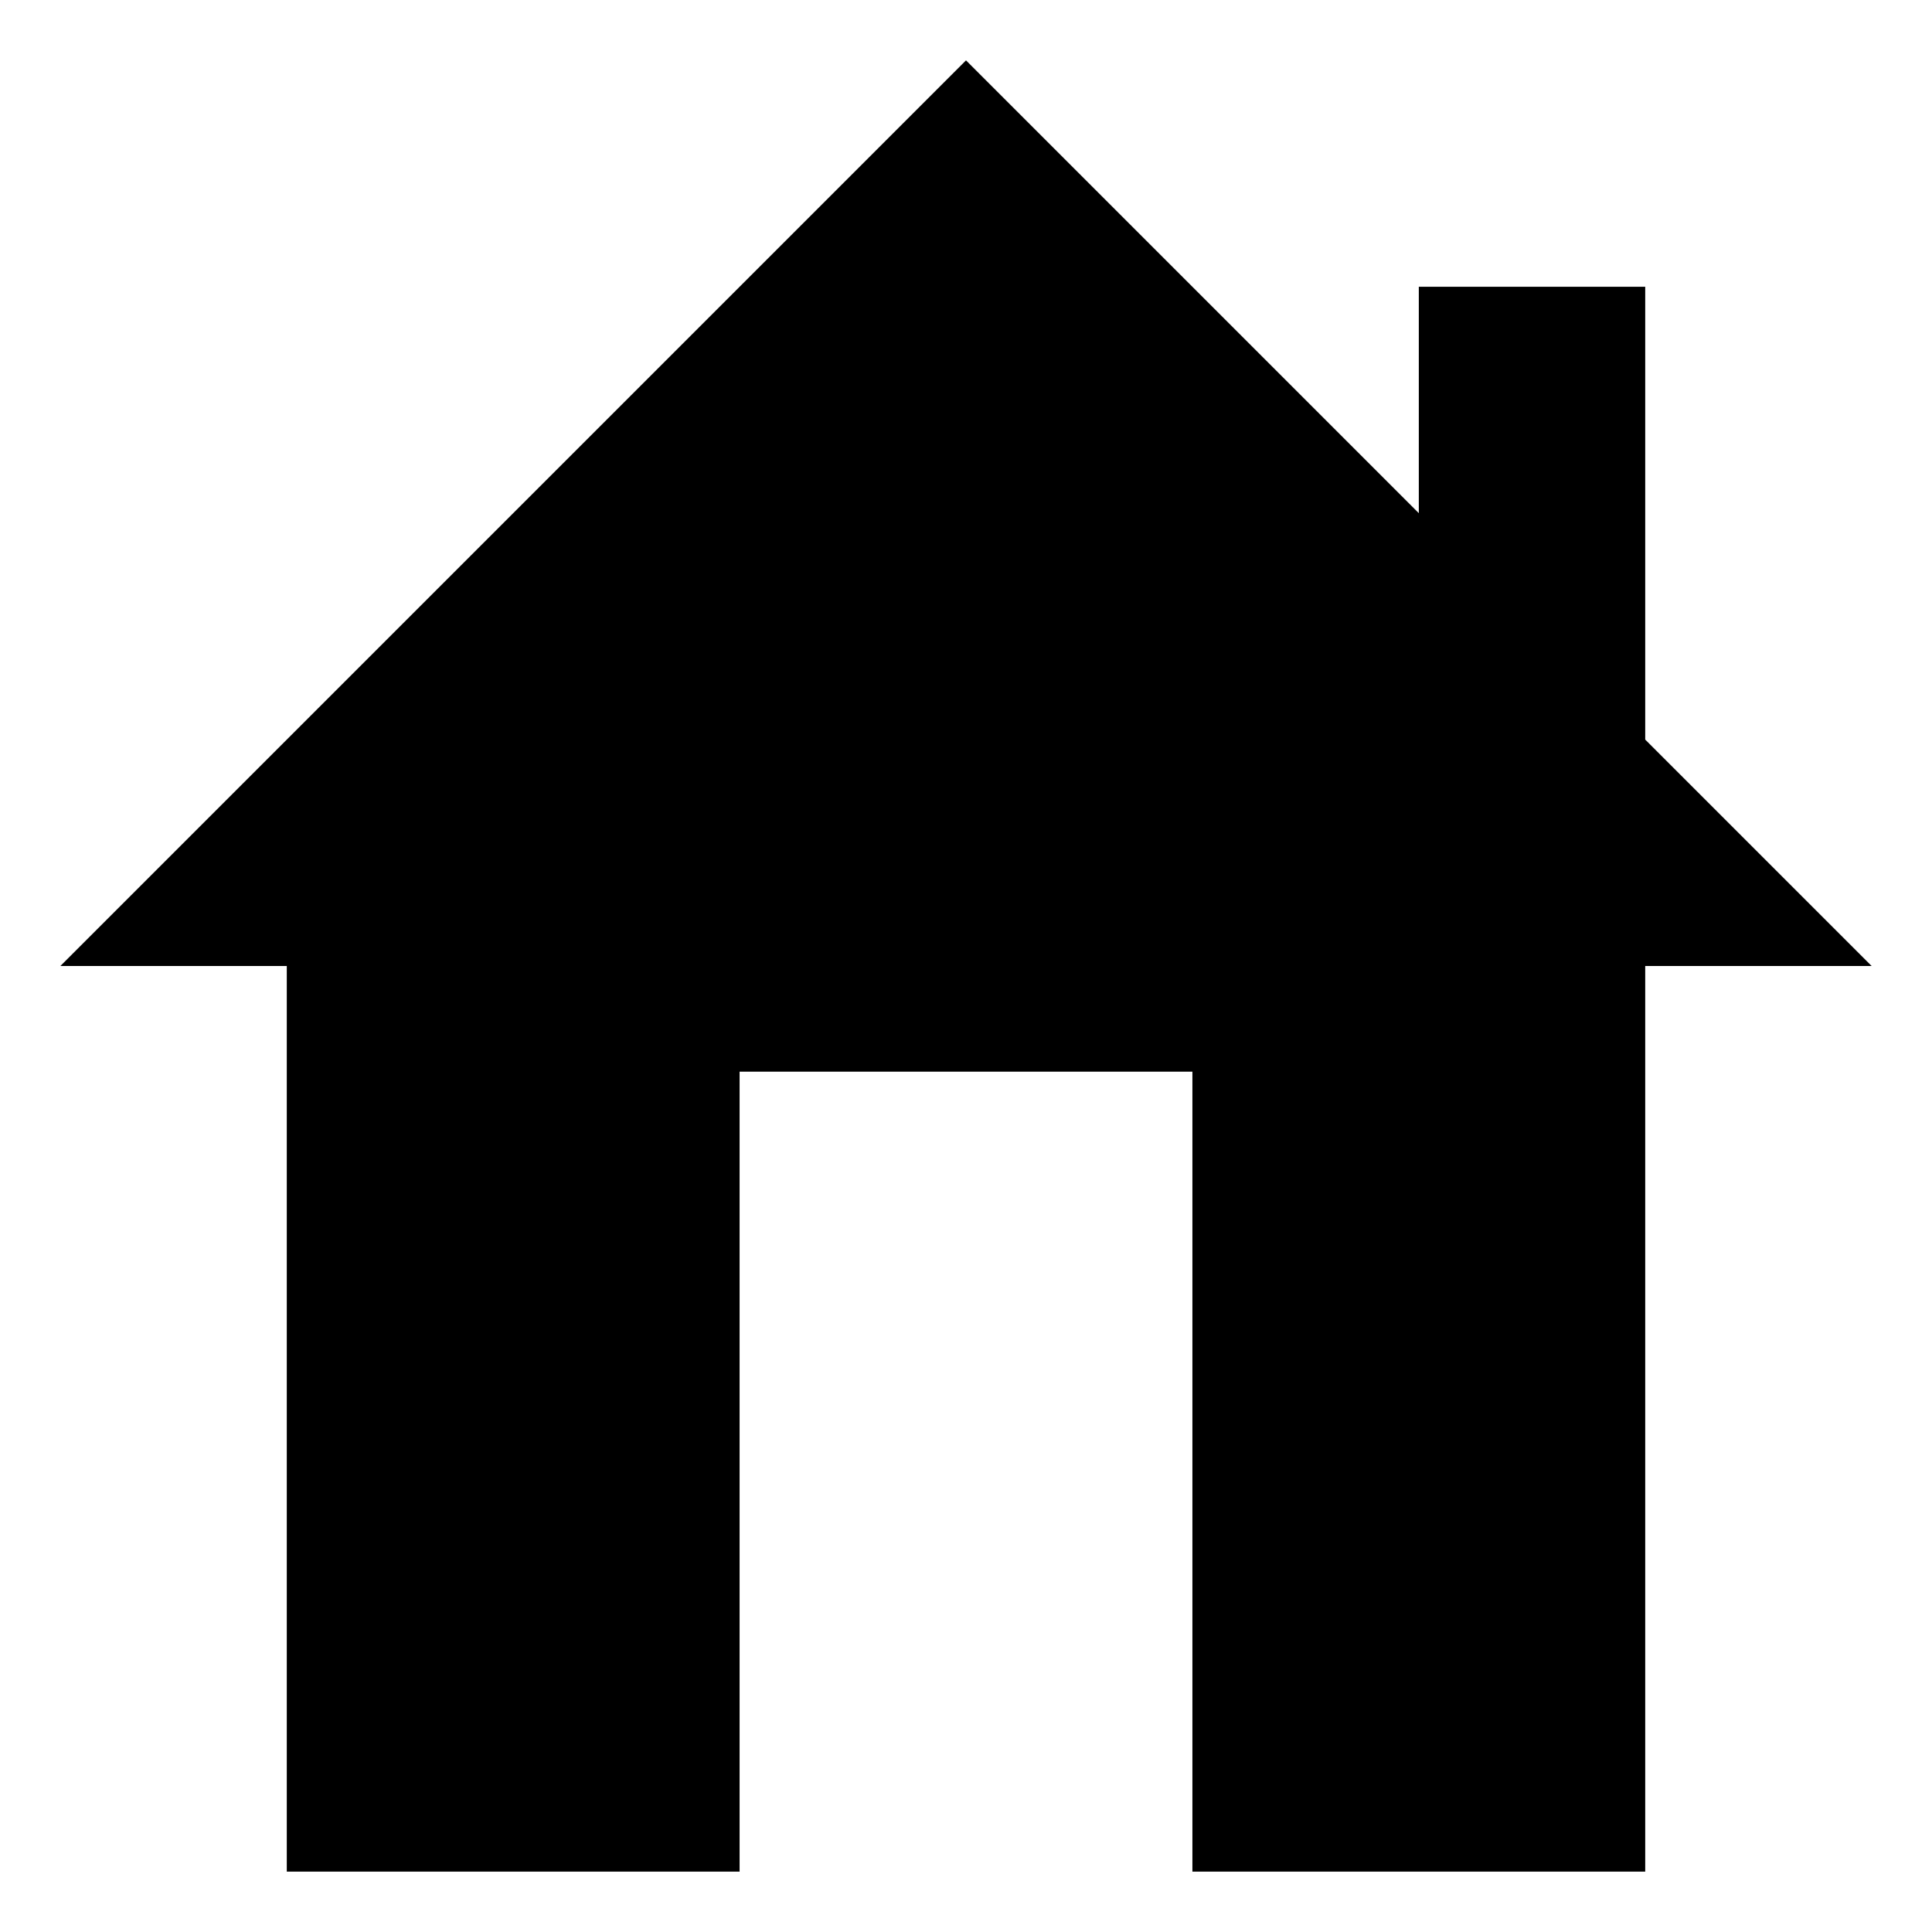 <?xml version="1.0" encoding="UTF-8"?>
<svg width="128px" height="128px" viewBox="0 0 128 128" version="1.1" xmlns="http://www.w3.org/2000/svg" xmlns:xlink="http://www.w3.org/1999/xlink">
    <!-- Generator: Sketch 61.2 (89653) - https://sketch.com -->
    <title>Graphic elements / Flat icons / Home / Black</title>
    <desc>Created with Sketch.</desc>
    <g id="Graphic-elements-/-Flat-icons-/-Home-/-Black" stroke="none" stroke-width="1" fill="none" fill-rule="evenodd">
        <path d="M64,4 L94,34 L94,19 L109,19 L109,49 L124,64 L109,63.999 L109,124 L79,124 L79,71 L49,71 L49,124 L19,124 L19,64 L4,64 L64,4 Z" id="Shape" fill="unset" fill-rule="nonzero"></path>
    </g>
</svg>